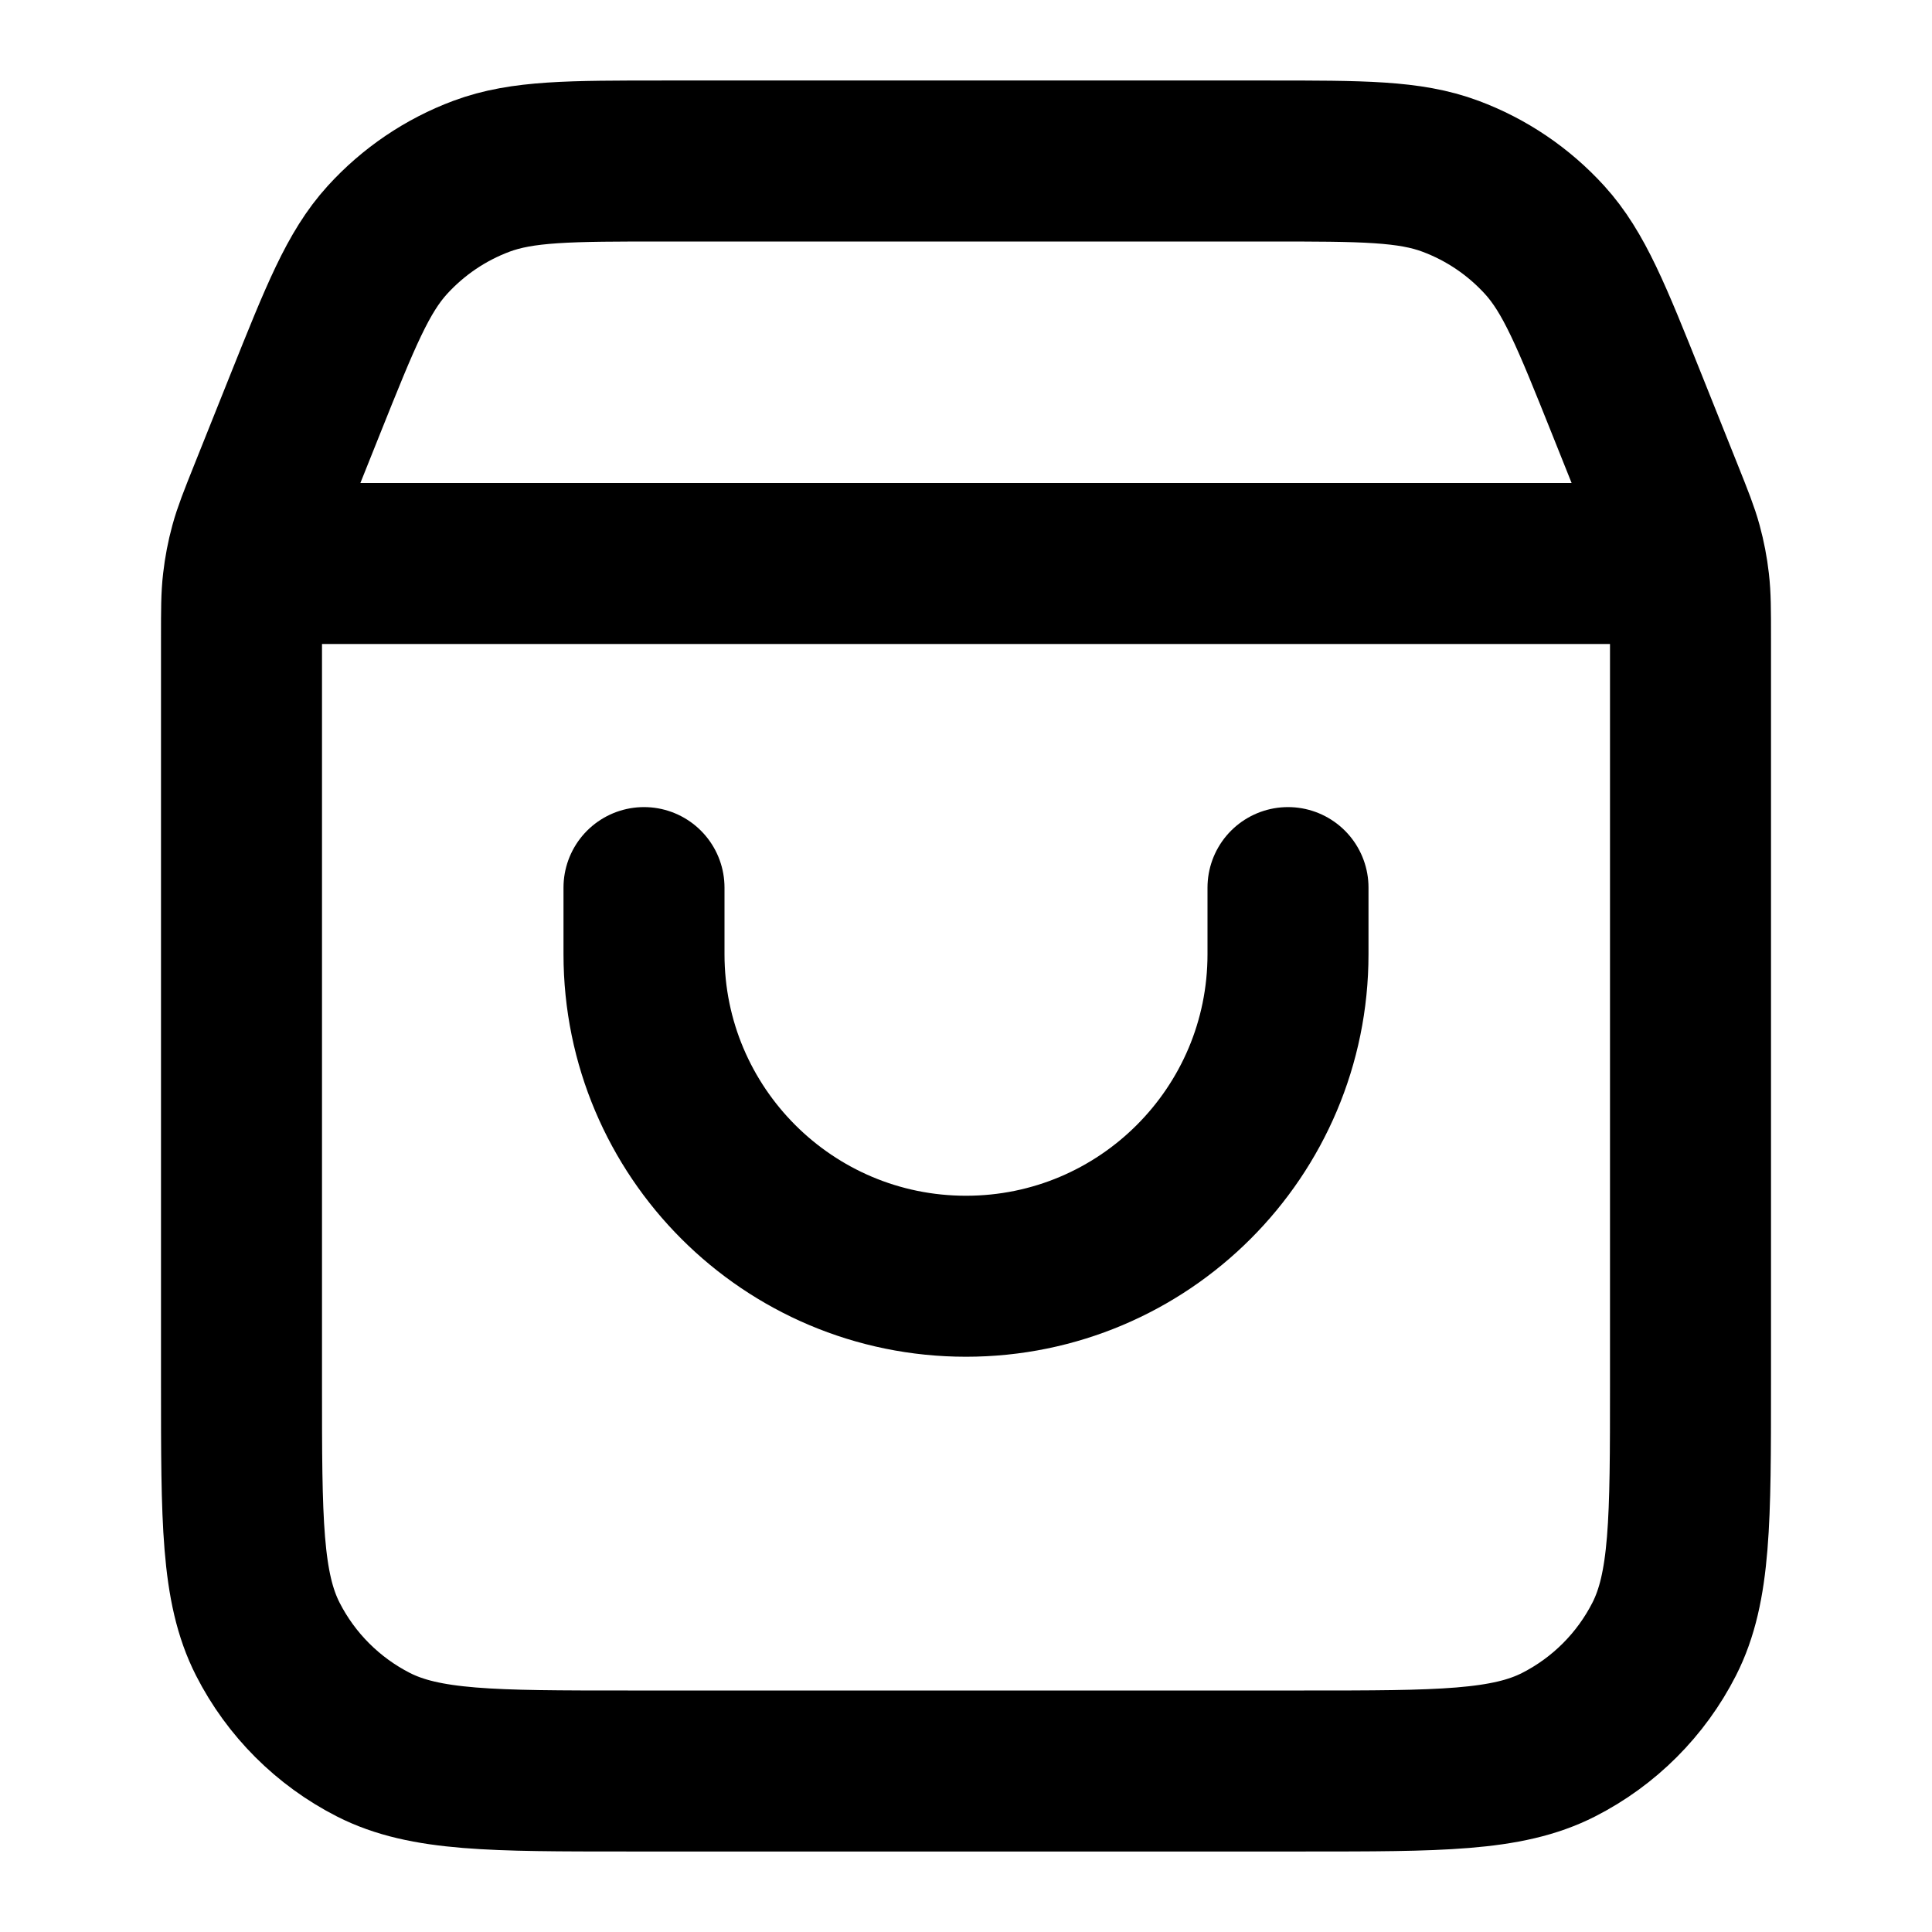 <svg width="24" height="24" viewBox="0 0 24 24" fill="none" xmlns="http://www.w3.org/2000/svg">
<path d="M4 7H20M8 11.026V11.854C8 14.063 9.791 15.854 12 15.854C14.209 15.854 16 14.063 16 11.854V11.026M15.75 2C16.924 2 17.51 2 18.017 2.189C18.466 2.356 18.867 2.628 19.189 2.982C19.553 3.383 19.771 3.928 20.207 5.017L20.657 6.142C20.785 6.462 20.849 6.623 20.894 6.788C20.934 6.935 20.963 7.085 20.98 7.236C21 7.406 21 7.579 21 7.924V17.2C21 18.88 21 19.72 20.673 20.362C20.385 20.927 19.927 21.385 19.362 21.673C18.72 22 17.88 22 16.2 22H7.8C6.12 22 5.28 22 4.638 21.673C4.074 21.385 3.615 20.927 3.327 20.362C3 19.72 3 18.88 3 17.2V7.924C3 7.579 3 7.406 3.02 7.236C3.037 7.085 3.066 6.935 3.106 6.788C3.151 6.623 3.215 6.462 3.343 6.142L3.793 5.017C4.229 3.928 4.447 3.383 4.811 2.982C5.133 2.628 5.534 2.356 5.982 2.189C6.49 2 7.076 2 8.25 2H15.75Z" stroke="currentColor" stroke-width="2" stroke-linecap="round" stroke-linejoin="round"/>
</svg>

